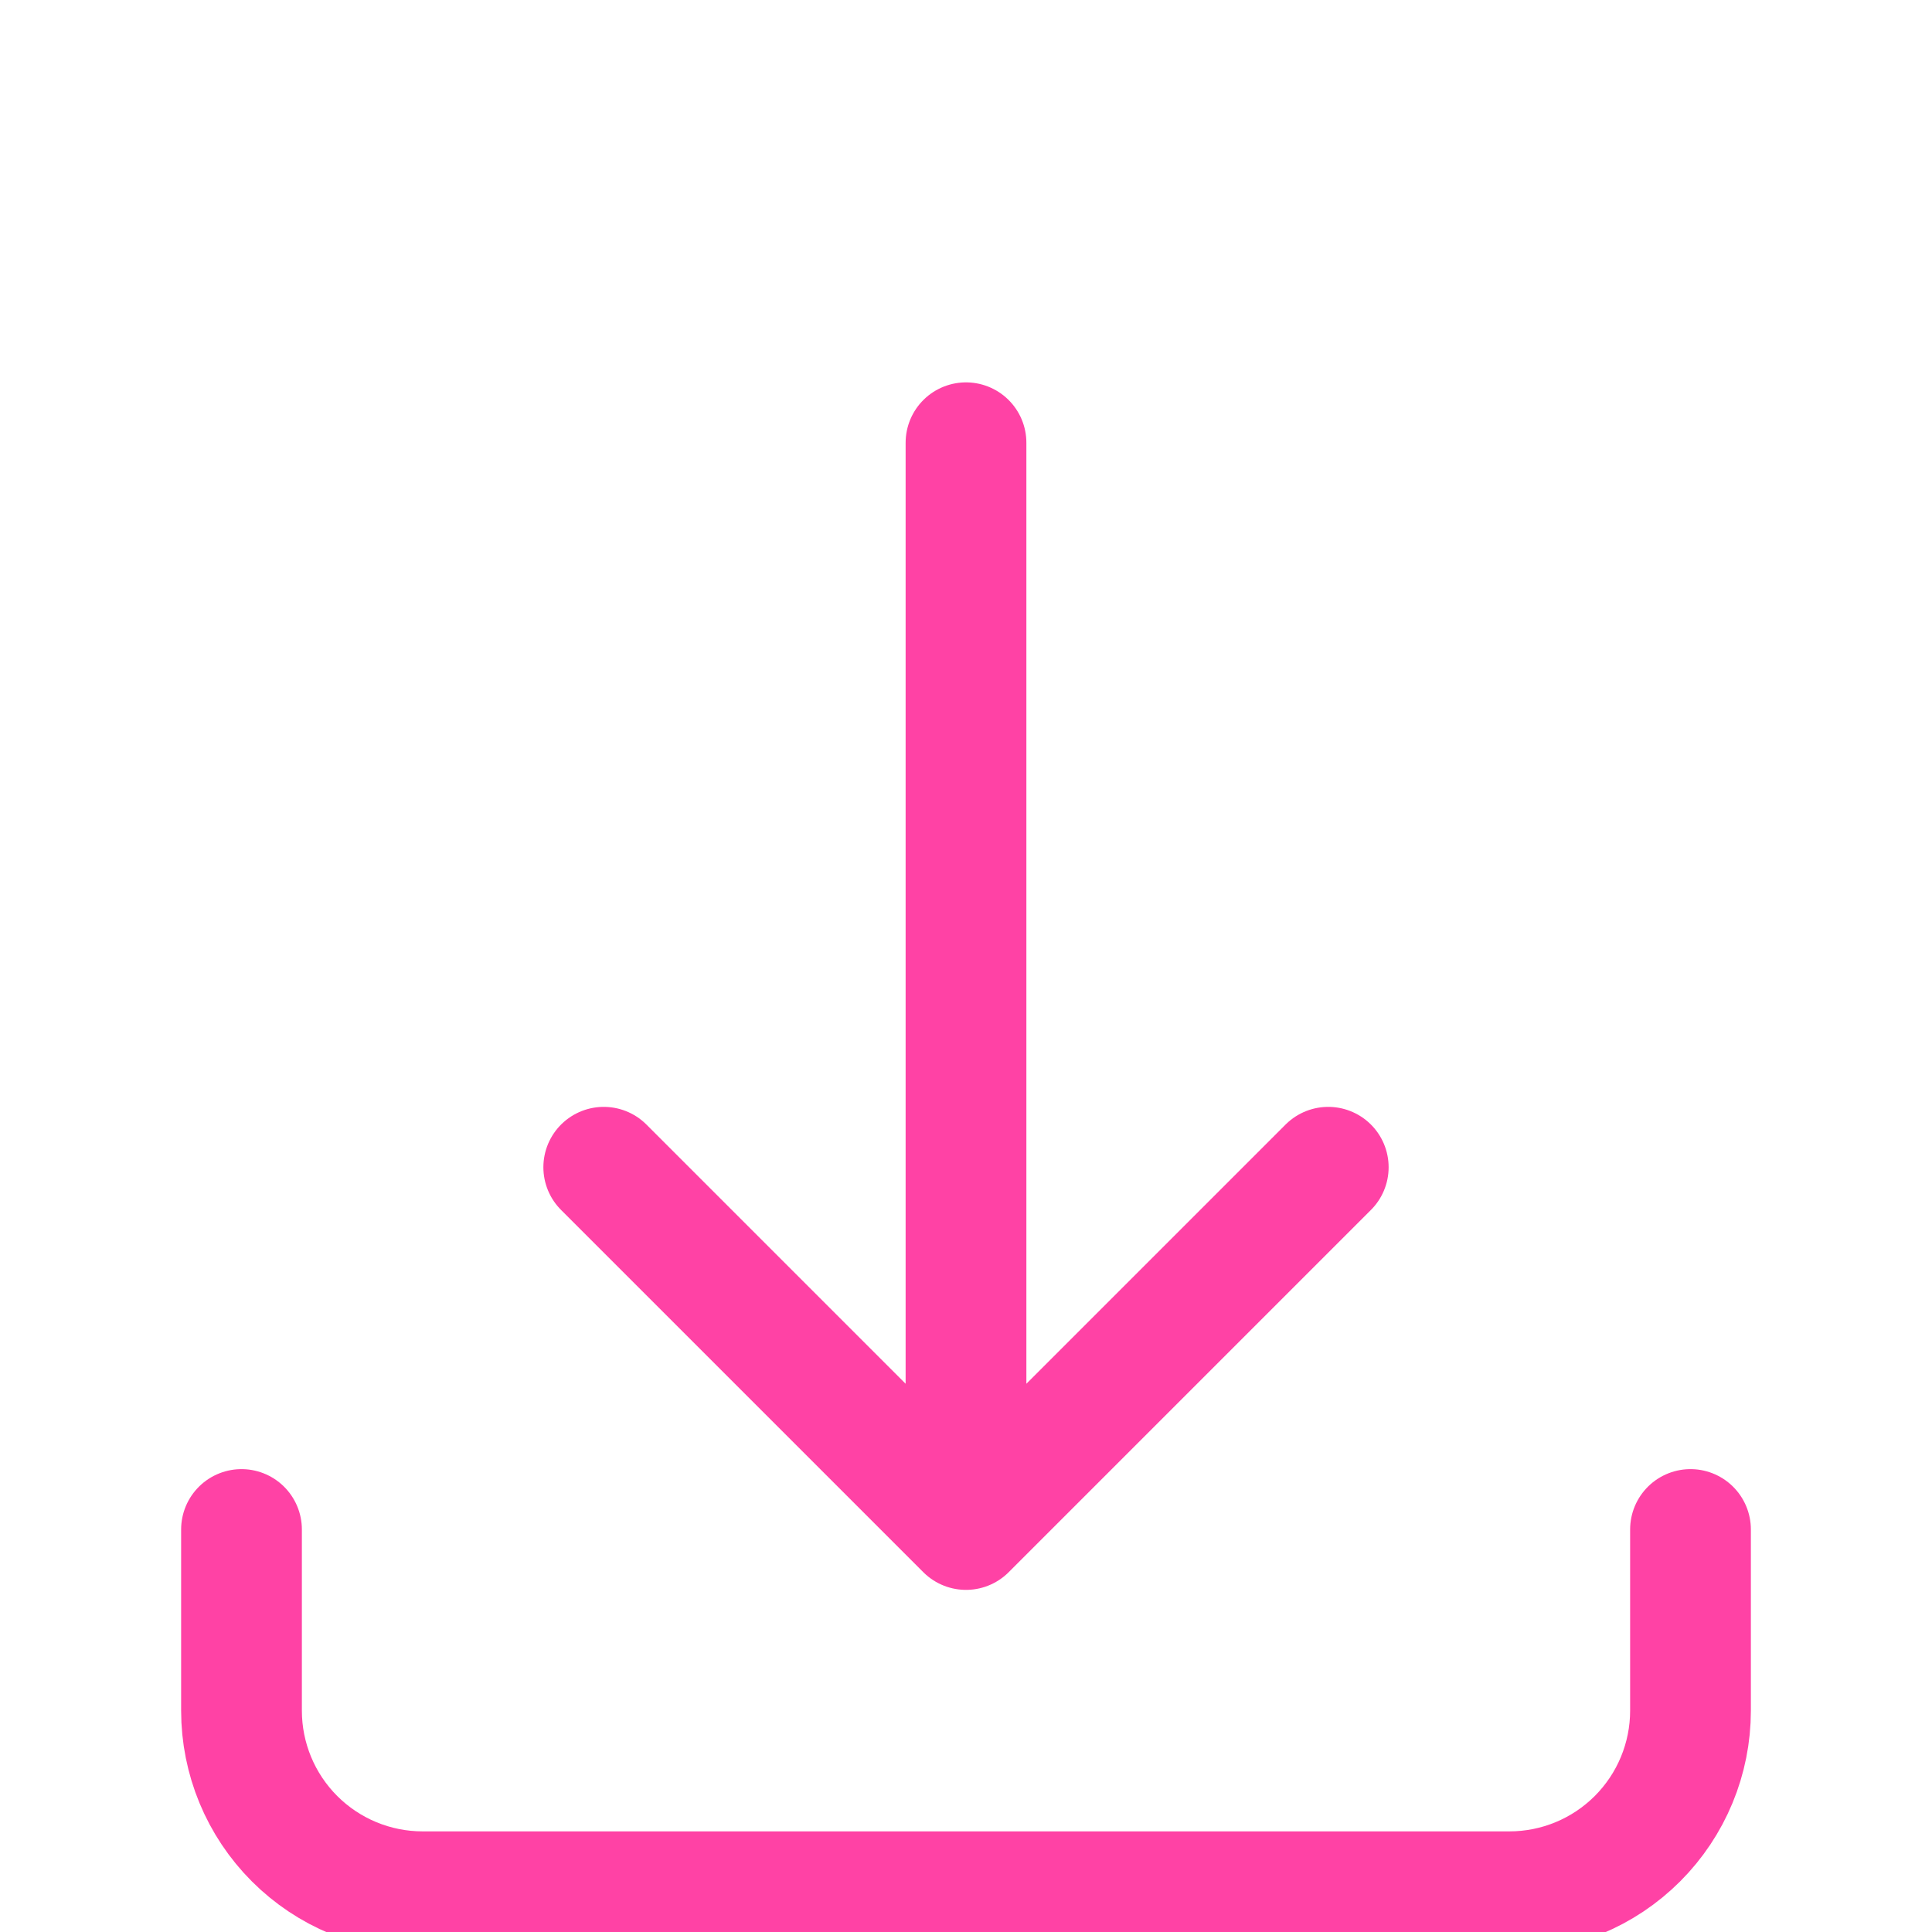 <svg width="20" height="20" viewBox="0 0 24 19" fill="none" xmlns="http://www.w3.org/2000/svg">
<g id="Frame">
<path id="Vector" d="M3 16.5V18.75C3 19.347 3.237 19.919 3.659 20.341C4.081 20.763 4.653 21 5.25 21H18.75C19.347 21 19.919 20.763 20.341 20.341C20.763 19.919 21 19.347 21 18.75V16.5M16.5 12L12 16.5M12 16.5L7.5 12M12 16.5V3" stroke="url(#paint0_linear_61_286)" stroke-width="1.5" stroke-linecap="round" stroke-linejoin="round"/>
</g>
<defs>
<linearGradient id="paint0_linear_61_286" x1="5.364" y1="11.998" x2="18.829" y2="11.998" gradientUnits="userSpaceOnUse">
<stop stop-color="#FF42A5"/>
<stop offset="1" stop-color="#FF42A5"/>
</linearGradient>
</defs>
</svg>
